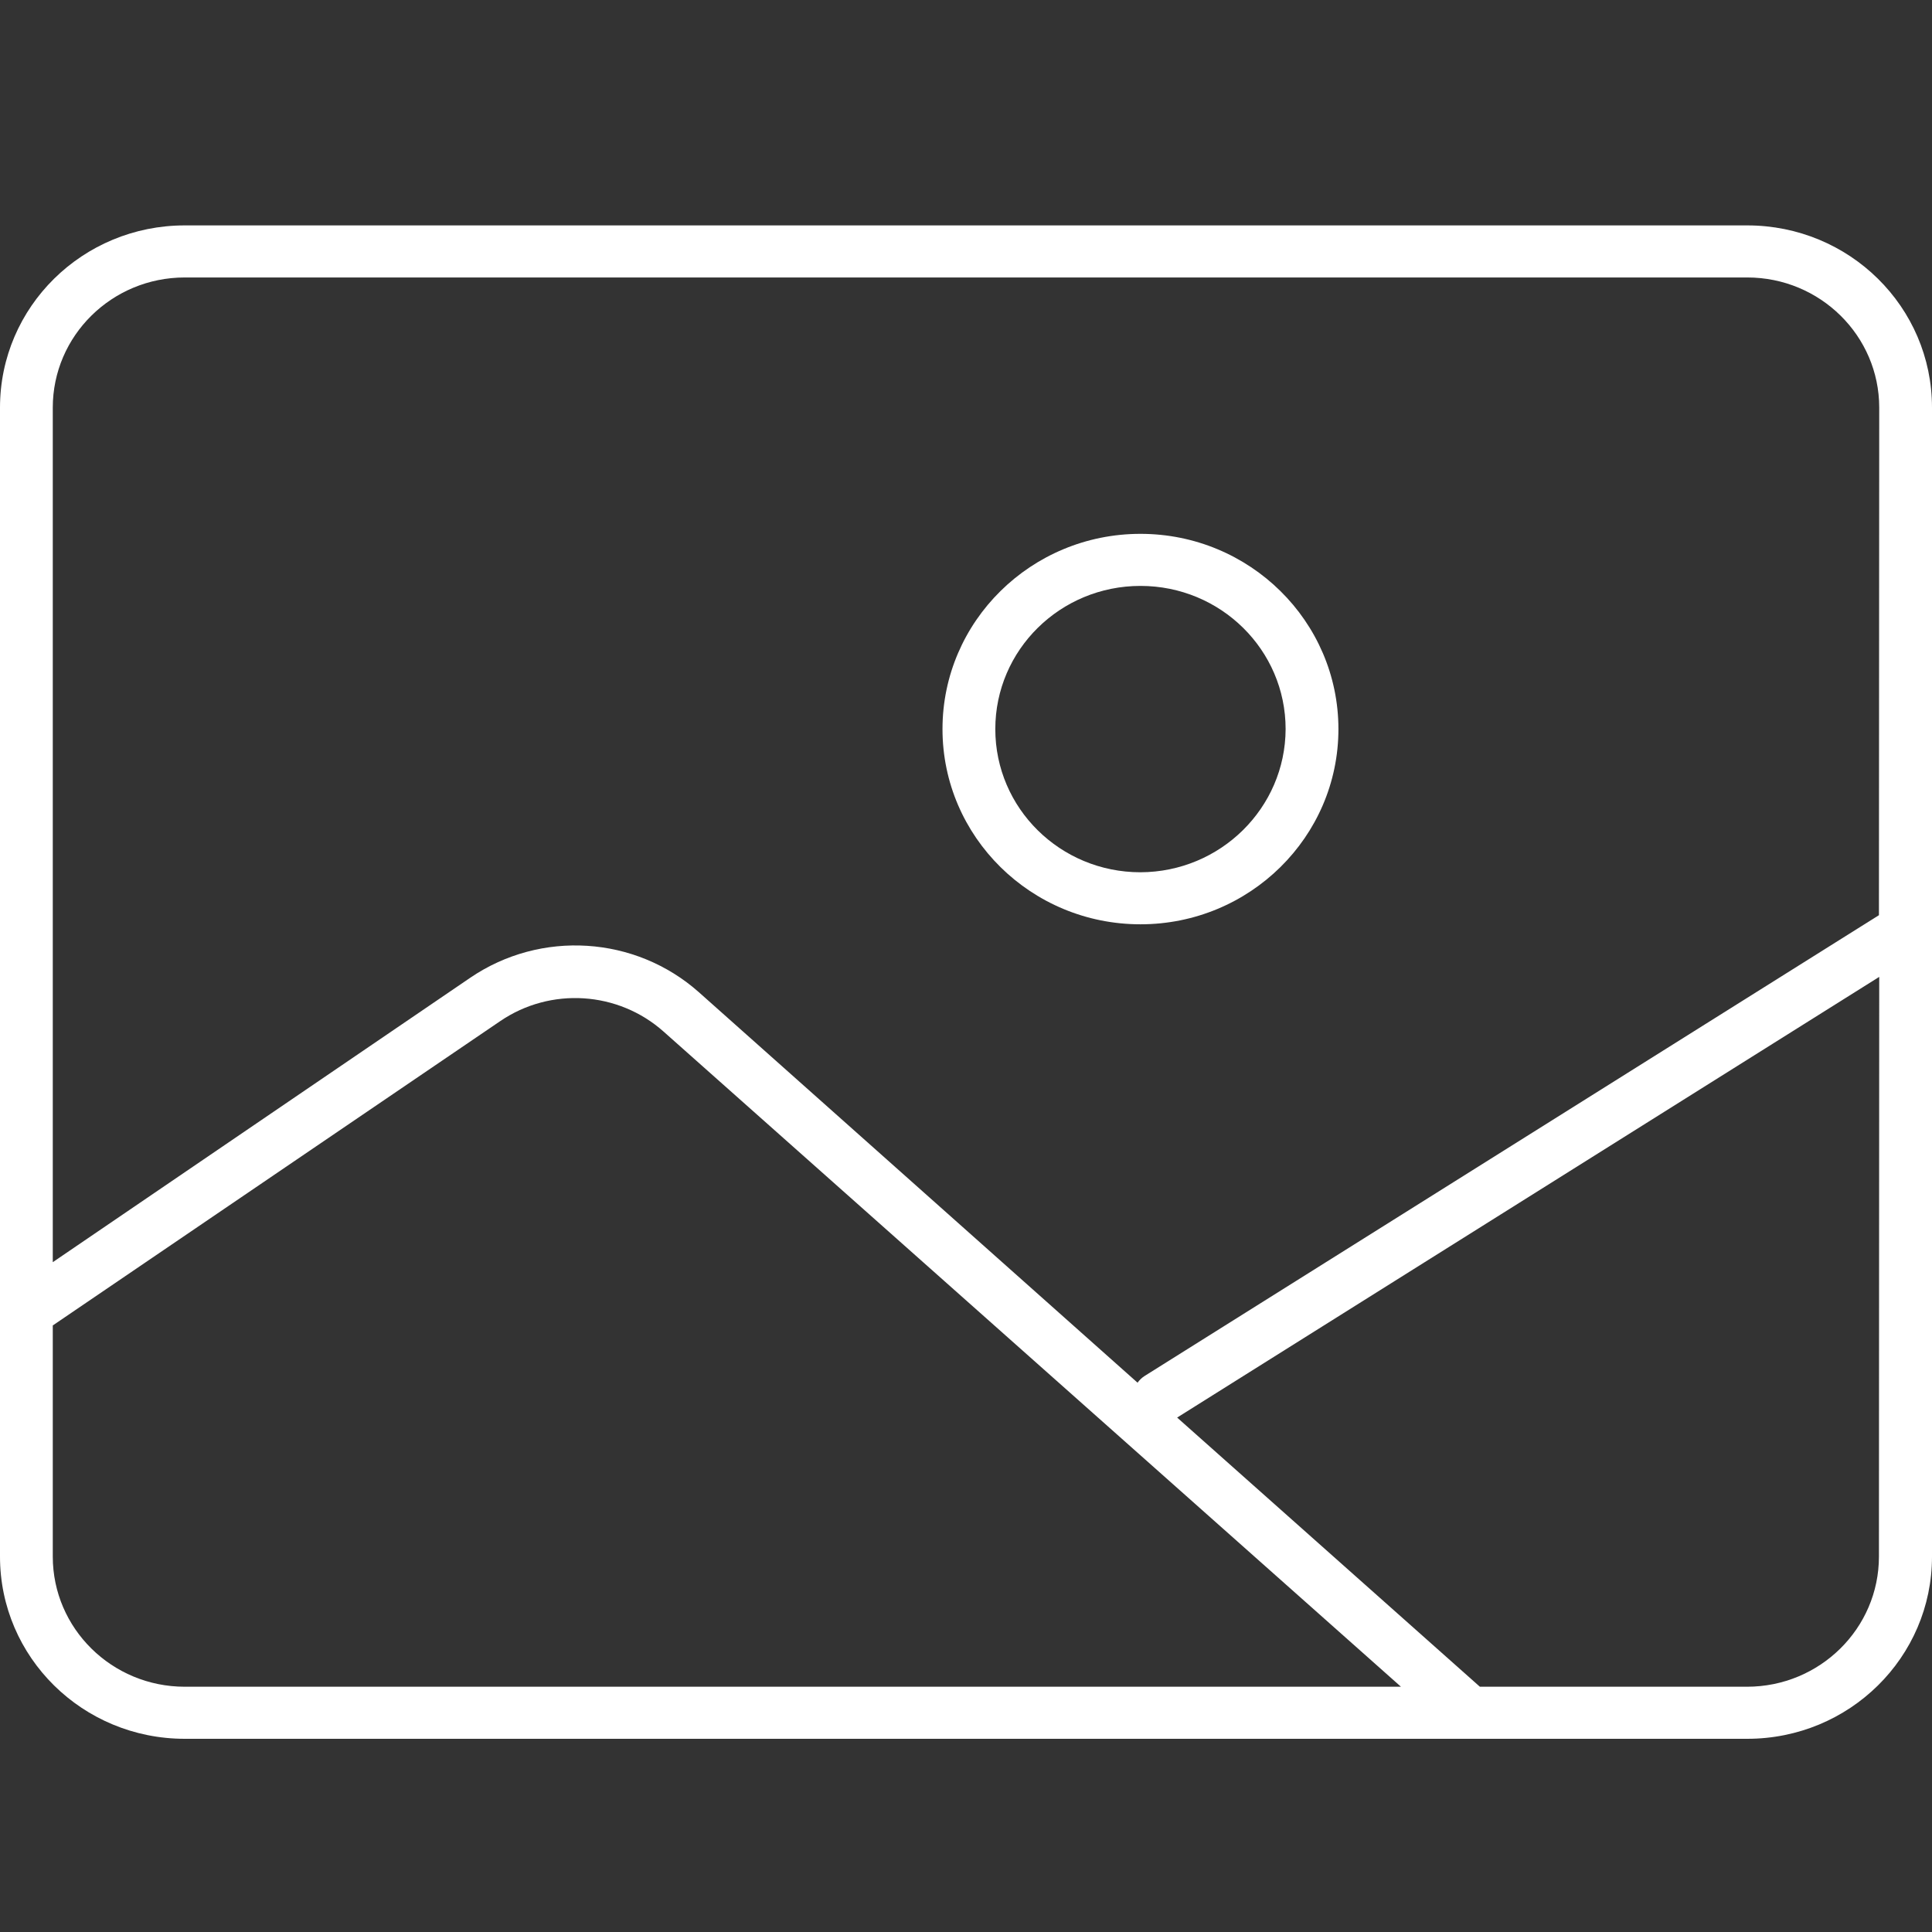 <svg width="60" height="60" viewBox="0 0 60 60" fill="none" xmlns="http://www.w3.org/2000/svg">
<rect x="0" y="0" width="60" height="60" fill="#333333" stroke="none"/>
<path d="M54.262 7H5.738C2.566 7 0 9.53 0 12.659V48.341C0 51.47 2.566 54 5.738 54H54.262C57.434 54 60 51.47 60 48.341V12.659C60 9.53 57.434 7 54.262 7ZM5.738 52.383C3.475 52.383 1.639 50.572 1.639 48.341V41.163L15.533 31.713C17.098 30.645 19.197 30.783 20.607 32.036L43.508 52.383H5.738ZM58.352 48.341C58.352 50.572 56.516 52.383 54.254 52.383H45.959L36.557 44.024L58.361 30.338L58.352 48.341ZM58.352 28.422L35.549 42.731C35.459 42.788 35.385 42.86 35.328 42.941L21.705 30.815C19.73 29.061 16.795 28.875 14.607 30.363L1.639 39.198V12.659C1.639 10.428 3.475 8.617 5.738 8.617H54.262C56.525 8.617 58.361 10.428 58.361 12.659L58.352 28.422Z" fill="#ffffff"/>
<path d="M35.418 16.579C32.025 16.579 29.27 19.296 29.27 22.642C29.27 25.989 32.025 28.705 35.418 28.705C38.811 28.705 41.566 25.989 41.566 22.642C41.566 19.296 38.811 16.579 35.418 16.579ZM35.418 27.089C32.926 27.089 30.91 25.1 30.91 22.642C30.91 20.185 32.926 18.196 35.418 18.196C37.91 18.196 39.926 20.185 39.926 22.642C39.918 25.092 37.902 27.081 35.418 27.089Z" fill="#ffffff"/>
</svg>
